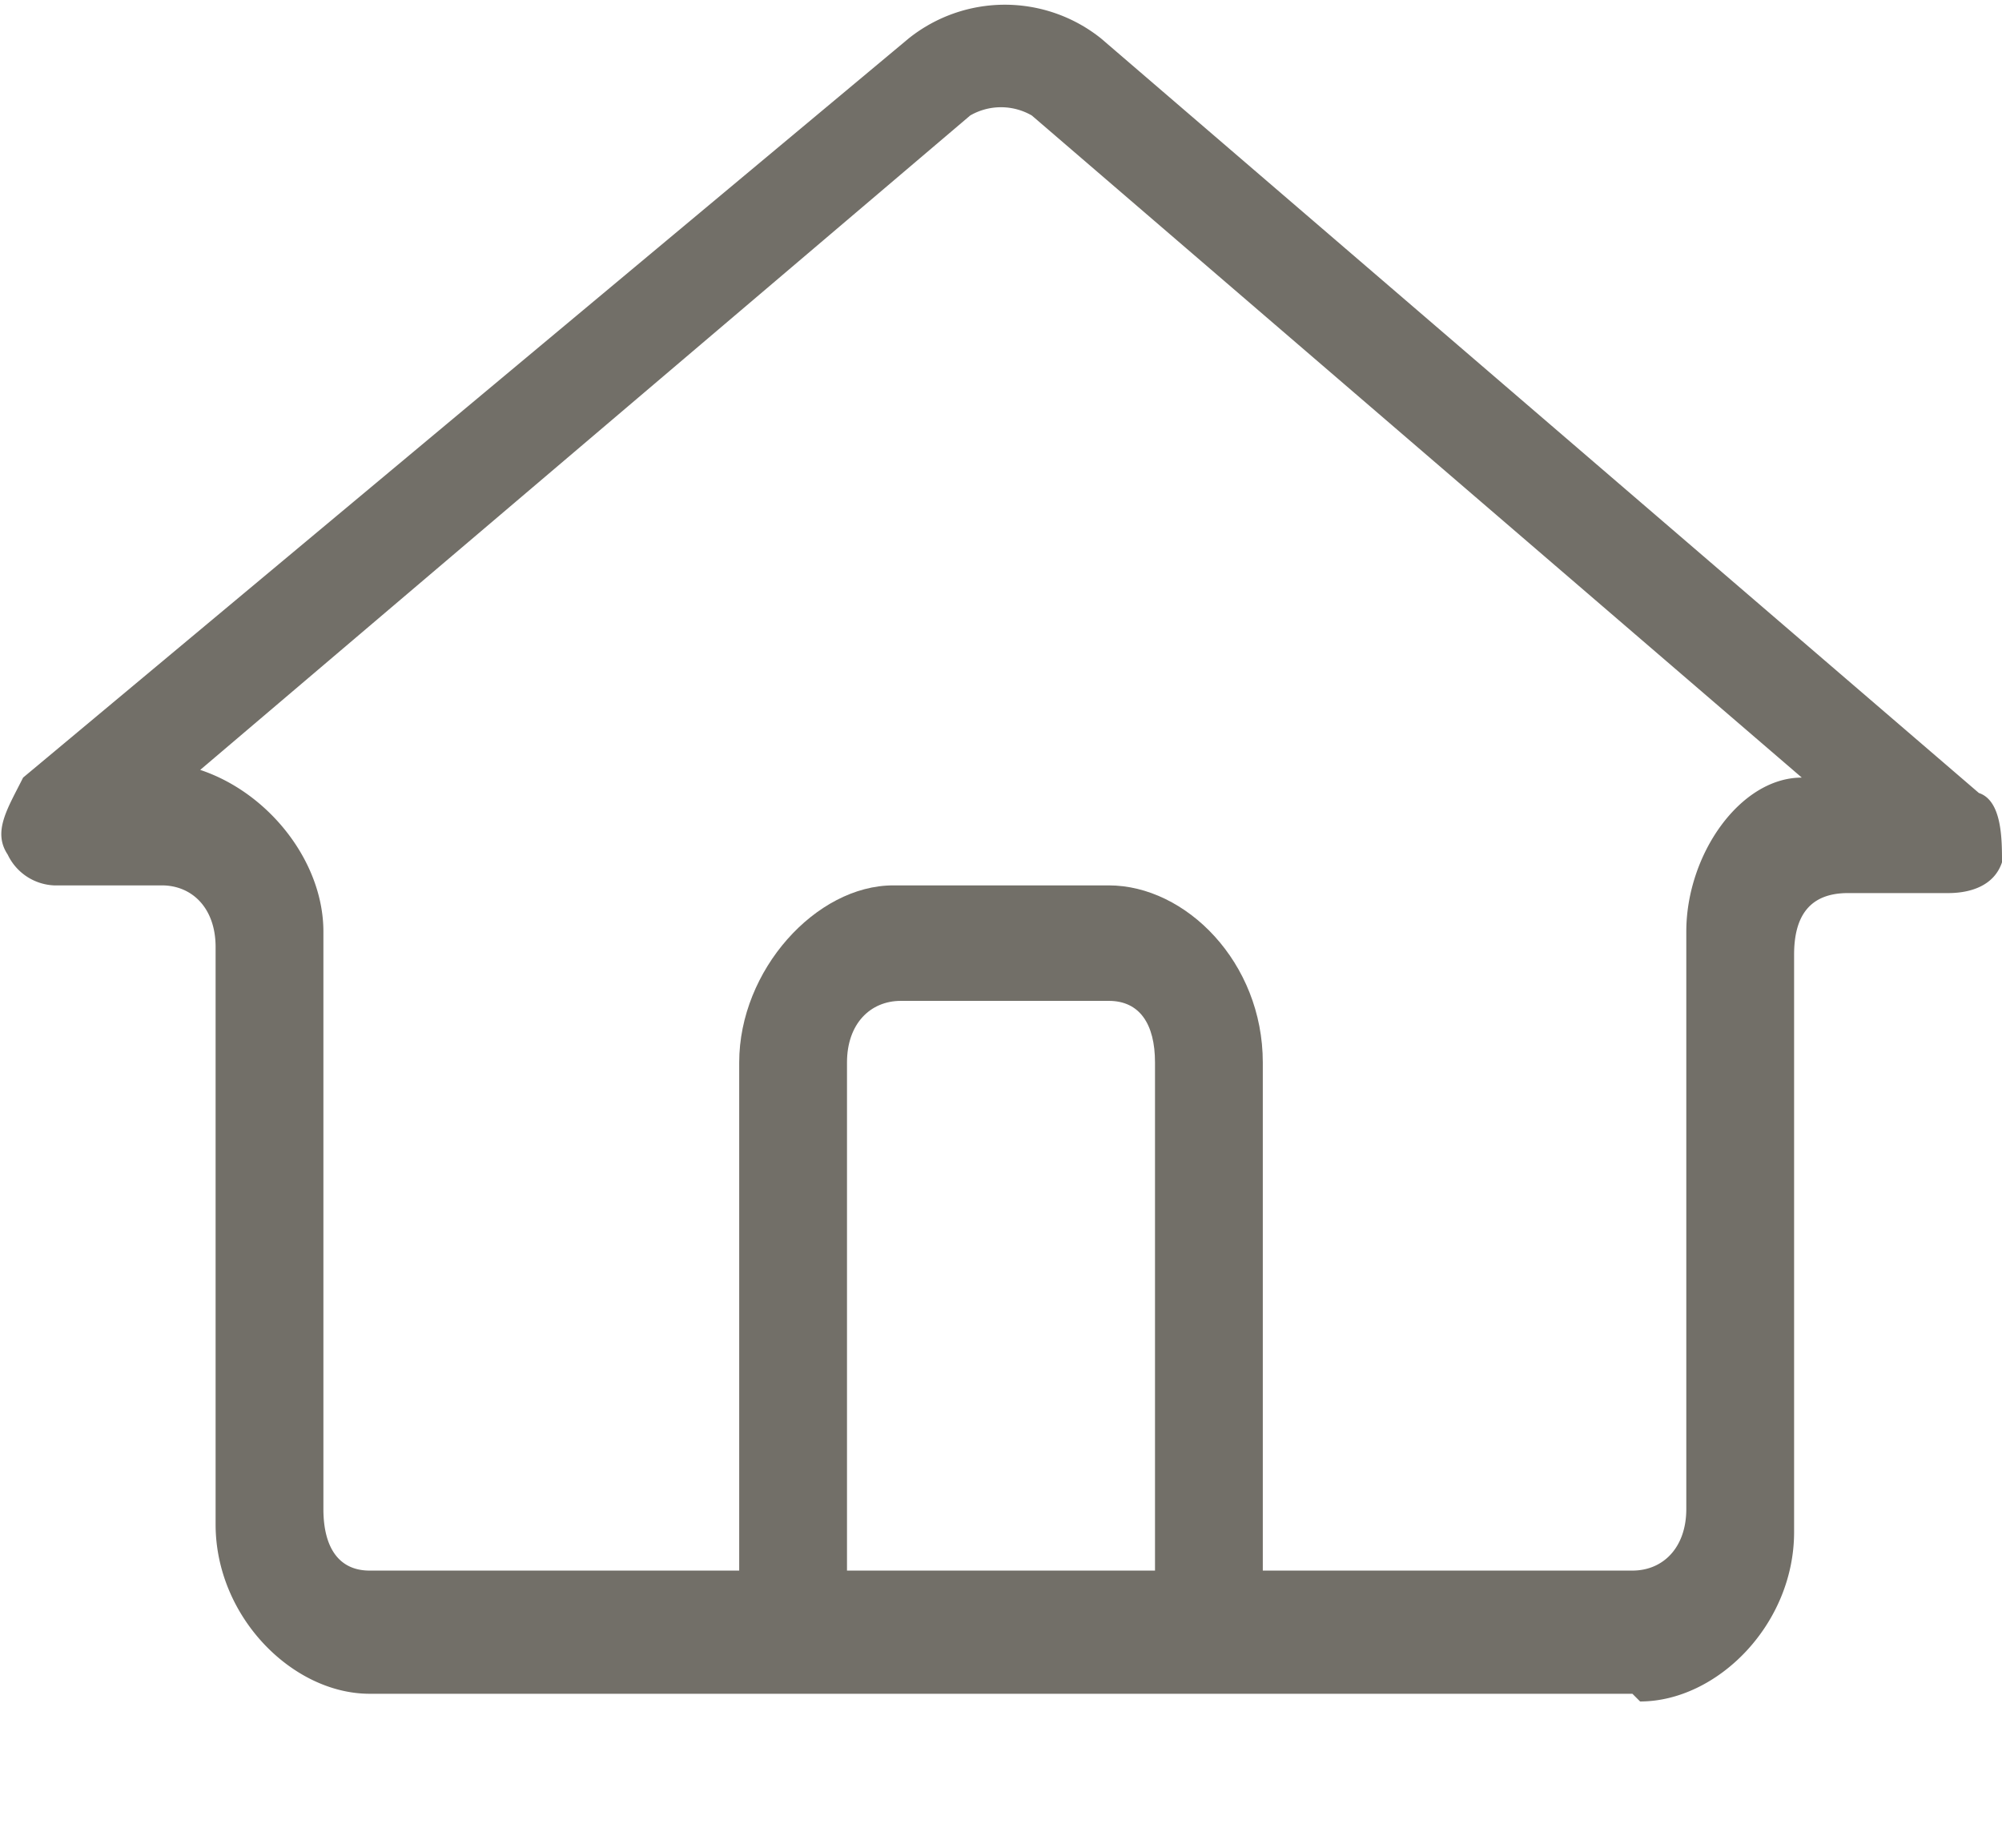 <svg xmlns="http://www.w3.org/2000/svg" width="26" height="24"><path fill="#726F68" d="M21.2 22H4.8c-1 0-2-1-2-2.2v-7.5c0-.5-.3-.8-.7-.8H.7a.7.7 0 0 1-.6-.4c-.2-.3 0-.6.2-1L11.8.5a2 2 0 0 1 2.5 0l11.4 9.8c.3.1.3.6.3.9-.1.3-.4.4-.7.4H24c-.5 0-.7.3-.7.8v7.5c0 1.2-1 2.2-2 2.2l-.1-.1zM2.6 10c.9.3 1.6 1.2 1.6 2.1v7.5c0 .5.2.8.6.8h16.4c.4 0 .7-.3.7-.8v-7.5c0-1 .7-2 1.5-2l-10-8.6a.8.8 0 0 0-.8 0L2.6 10z"/><path fill="#726F68" d="M15 21.3v-7.5c0-.5-.2-.8-.6-.8h-2.7c-.4 0-.7.3-.7.8v7.5H9.6v-7.5c0-1.2 1-2.3 2-2.3h2.8c1 0 2 1 2 2.3v7.5H15z"/></svg>